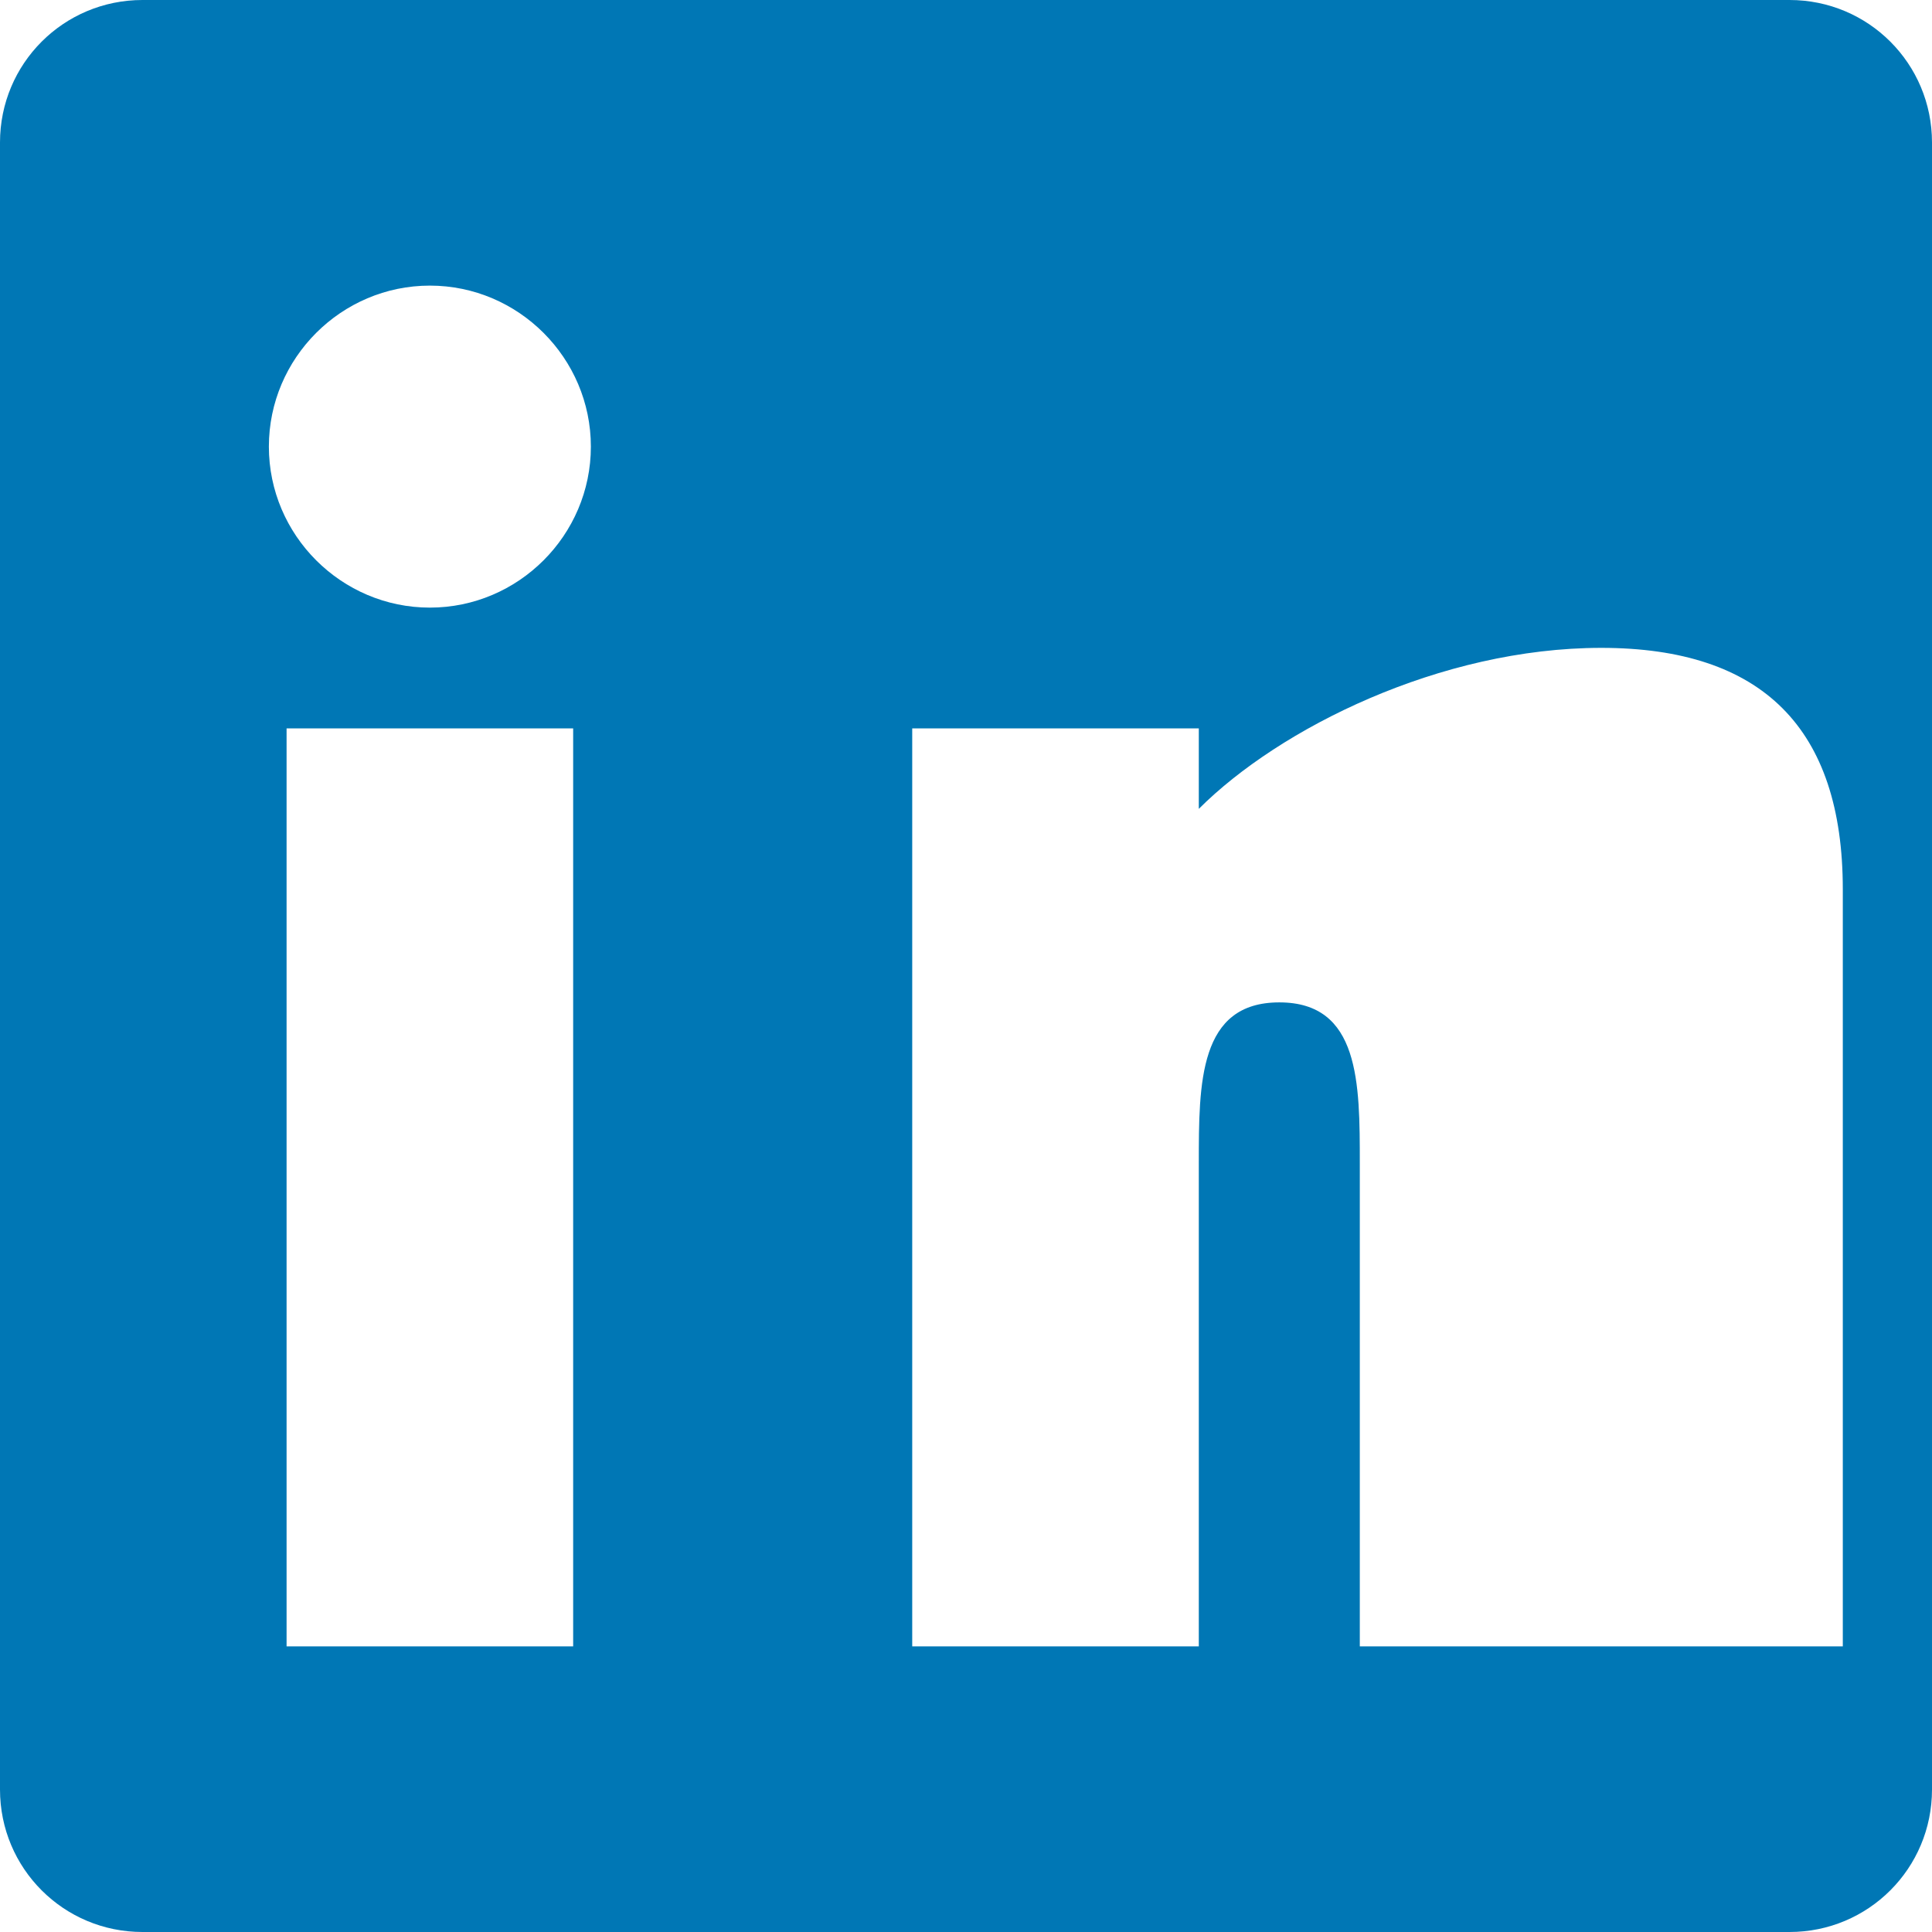 <svg width="24" height="24" viewBox="0 0 24 24" fill="none" xmlns="http://www.w3.org/2000/svg">
  <path d="M22.23 0H1.77C0.79 0 0 0.79 0 1.77V22.23C0 23.21 0.79 24 1.77 24H22.23C23.21 24 24 23.21 24 22.23V1.77C24 0.79 23.21 0 22.23 0ZM7.12 20.452H3.56V9.048H7.12V20.452ZM5.34 7.548C4.24 7.548 3.34 6.648 3.34 5.548C3.34 4.448 4.24 3.548 5.34 3.548C6.44 3.548 7.34 4.448 7.34 5.548C7.34 6.648 6.44 7.548 5.34 7.548ZM20.452 20.452H16.892V14.452C16.892 13.452 16.892 12.452 15.892 12.452C14.892 12.452 14.892 13.452 14.892 14.452V20.452H11.332V9.048H14.892V10.048C15.892 9.048 17.892 8.048 19.892 8.048C21.892 8.048 22.892 9.048 22.892 11.048V20.452H20.452Z" fill="#0077B5"/>
</svg>